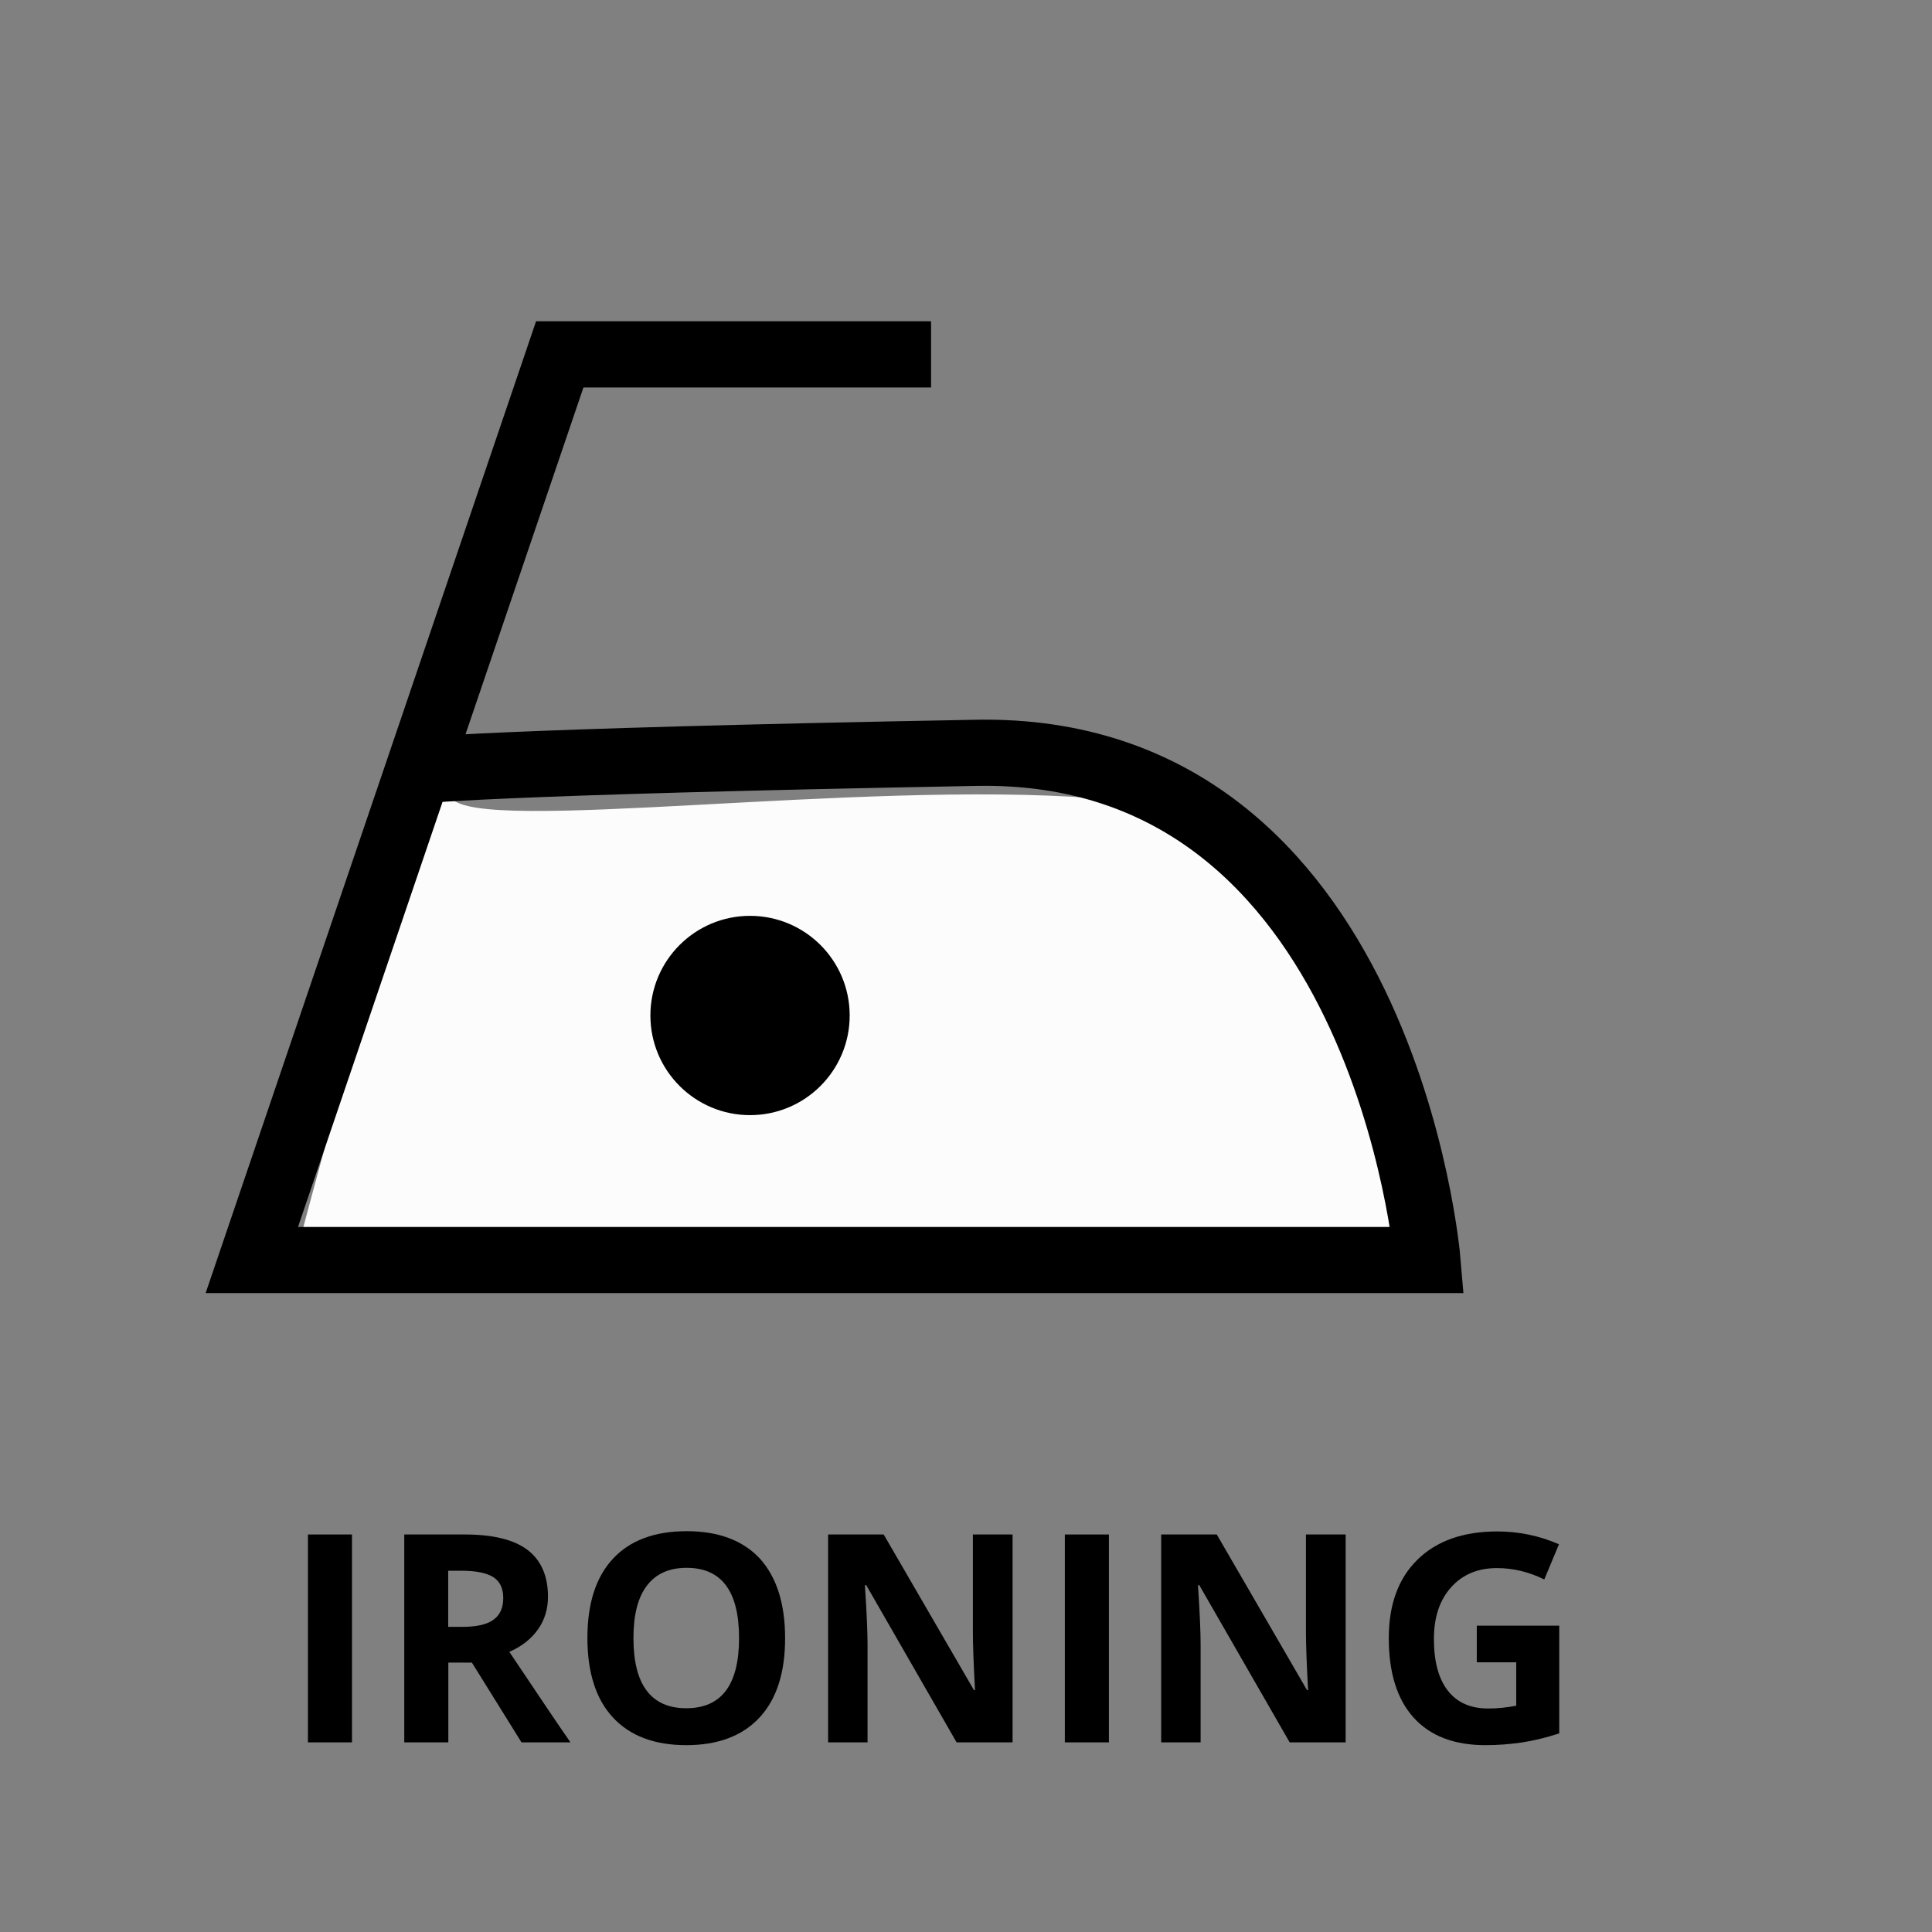 <?xml version="1.0" encoding="utf-8"?>
<!-- Generator: Adobe Illustrator 26.2.1, SVG Export Plug-In . SVG Version: 6.00 Build 0)  -->
<svg version="1.1" id="Layer_1" xmlns="http://www.w3.org/2000/svg" xmlns:xlink="http://www.w3.org/1999/xlink" x="0px" y="0px"
	 viewBox="0 0 146 146" style="enable-background:new 0 0 146 146;" xml:space="preserve">
<rect x="0" y="0" width="146" height="146" fill="#808080" stroke="none"/>
<style type="text/css">
	.st0{fill:#FCFCFC;}
	.st1{fill:none;stroke:#000000;stroke-width:5;stroke-miterlimit:10;}
</style>
<path class="st0" d="M22.45,94.54l83.5-1.37c0,0-5.48-31.49-23.27-32.85c-17.8-1.37-46.45,2.74-48.55,0
	C32.03,57.58,22.45,94.54,22.45,94.54z"/>
<g>
	<path d="M23.27,131.67v-15.71h3.33v15.71H23.27z"/>
	<path d="M33.88,125.64v6.03h-3.33v-15.71h4.58c2.13,0,3.71,0.39,4.74,1.17c1.02,0.78,1.54,1.96,1.54,3.54
		c0,0.92-0.25,1.75-0.76,2.47c-0.51,0.72-1.23,1.28-2.16,1.69c2.36,3.53,3.9,5.81,4.62,6.84h-3.7l-3.75-6.03H33.88z M33.88,122.94
		h1.07c1.05,0,1.83-0.17,2.33-0.53c0.5-0.35,0.75-0.9,0.75-1.65c0-0.74-0.26-1.27-0.77-1.59c-0.51-0.31-1.3-0.47-2.38-0.47h-1.01
		V122.94z"/>
	<path d="M59.33,123.8c0,2.6-0.64,4.6-1.93,5.99s-3.14,2.09-5.54,2.09s-4.25-0.7-5.54-2.09s-1.93-3.4-1.93-6.02
		c0-2.61,0.65-4.61,1.94-5.99s3.15-2.07,5.56-2.07c2.41,0,4.26,0.7,5.54,2.08C58.69,119.19,59.33,121.19,59.33,123.8z M47.87,123.8
		c0,1.75,0.33,3.08,1,3.96c0.67,0.89,1.66,1.33,2.99,1.33c2.66,0,3.99-1.76,3.99-5.3c0-3.54-1.32-5.31-3.96-5.31
		c-1.33,0-2.32,0.45-3,1.34C48.2,120.72,47.87,122.04,47.87,123.8z"/>
	<path d="M76.52,131.67h-4.23l-6.83-11.88h-0.1c0.14,2.1,0.2,3.6,0.2,4.49v7.39h-2.98v-15.71h4.2l6.82,11.76h0.08
		c-0.11-2.04-0.16-3.48-0.16-4.33v-7.43h3V131.67z"/>
	<path d="M80.47,131.67v-15.71h3.33v15.71H80.47z"/>
	<path d="M101.69,131.67h-4.23l-6.83-11.88h-0.1c0.14,2.1,0.2,3.6,0.2,4.49v7.39h-2.98v-15.71h4.2l6.82,11.76h0.08
		c-0.11-2.04-0.16-3.48-0.16-4.33v-7.43h3V131.67z"/>
	<path d="M111.6,122.85h6.23v8.14c-1.01,0.33-1.96,0.56-2.85,0.69c-0.89,0.13-1.8,0.2-2.73,0.2c-2.37,0-4.18-0.7-5.43-2.09
		s-1.87-3.39-1.87-6c0-2.54,0.72-4.51,2.17-5.93s3.46-2.13,6.03-2.13c1.61,0,3.17,0.32,4.66,0.97l-1.11,2.66
		c-1.15-0.57-2.34-0.86-3.58-0.86c-1.44,0-2.59,0.48-3.46,1.45c-0.87,0.97-1.3,2.27-1.3,3.9c0,1.71,0.35,3.01,1.05,3.91
		s1.71,1.35,3.05,1.35c0.69,0,1.4-0.07,2.12-0.21v-3.28h-2.98V122.85z"/>
</g>
<path class="st1" d="M31.35,58.26c0,0,4.79-0.68,42.44-1.37c30.8-0.56,34.08,38.33,34.08,38.33H19.03L42.3,26.78h28.06"/>
<circle cx="56.68" cy="76.74" r="7.53"/>
<path class="st0" d="M76,95"/>
</svg>
